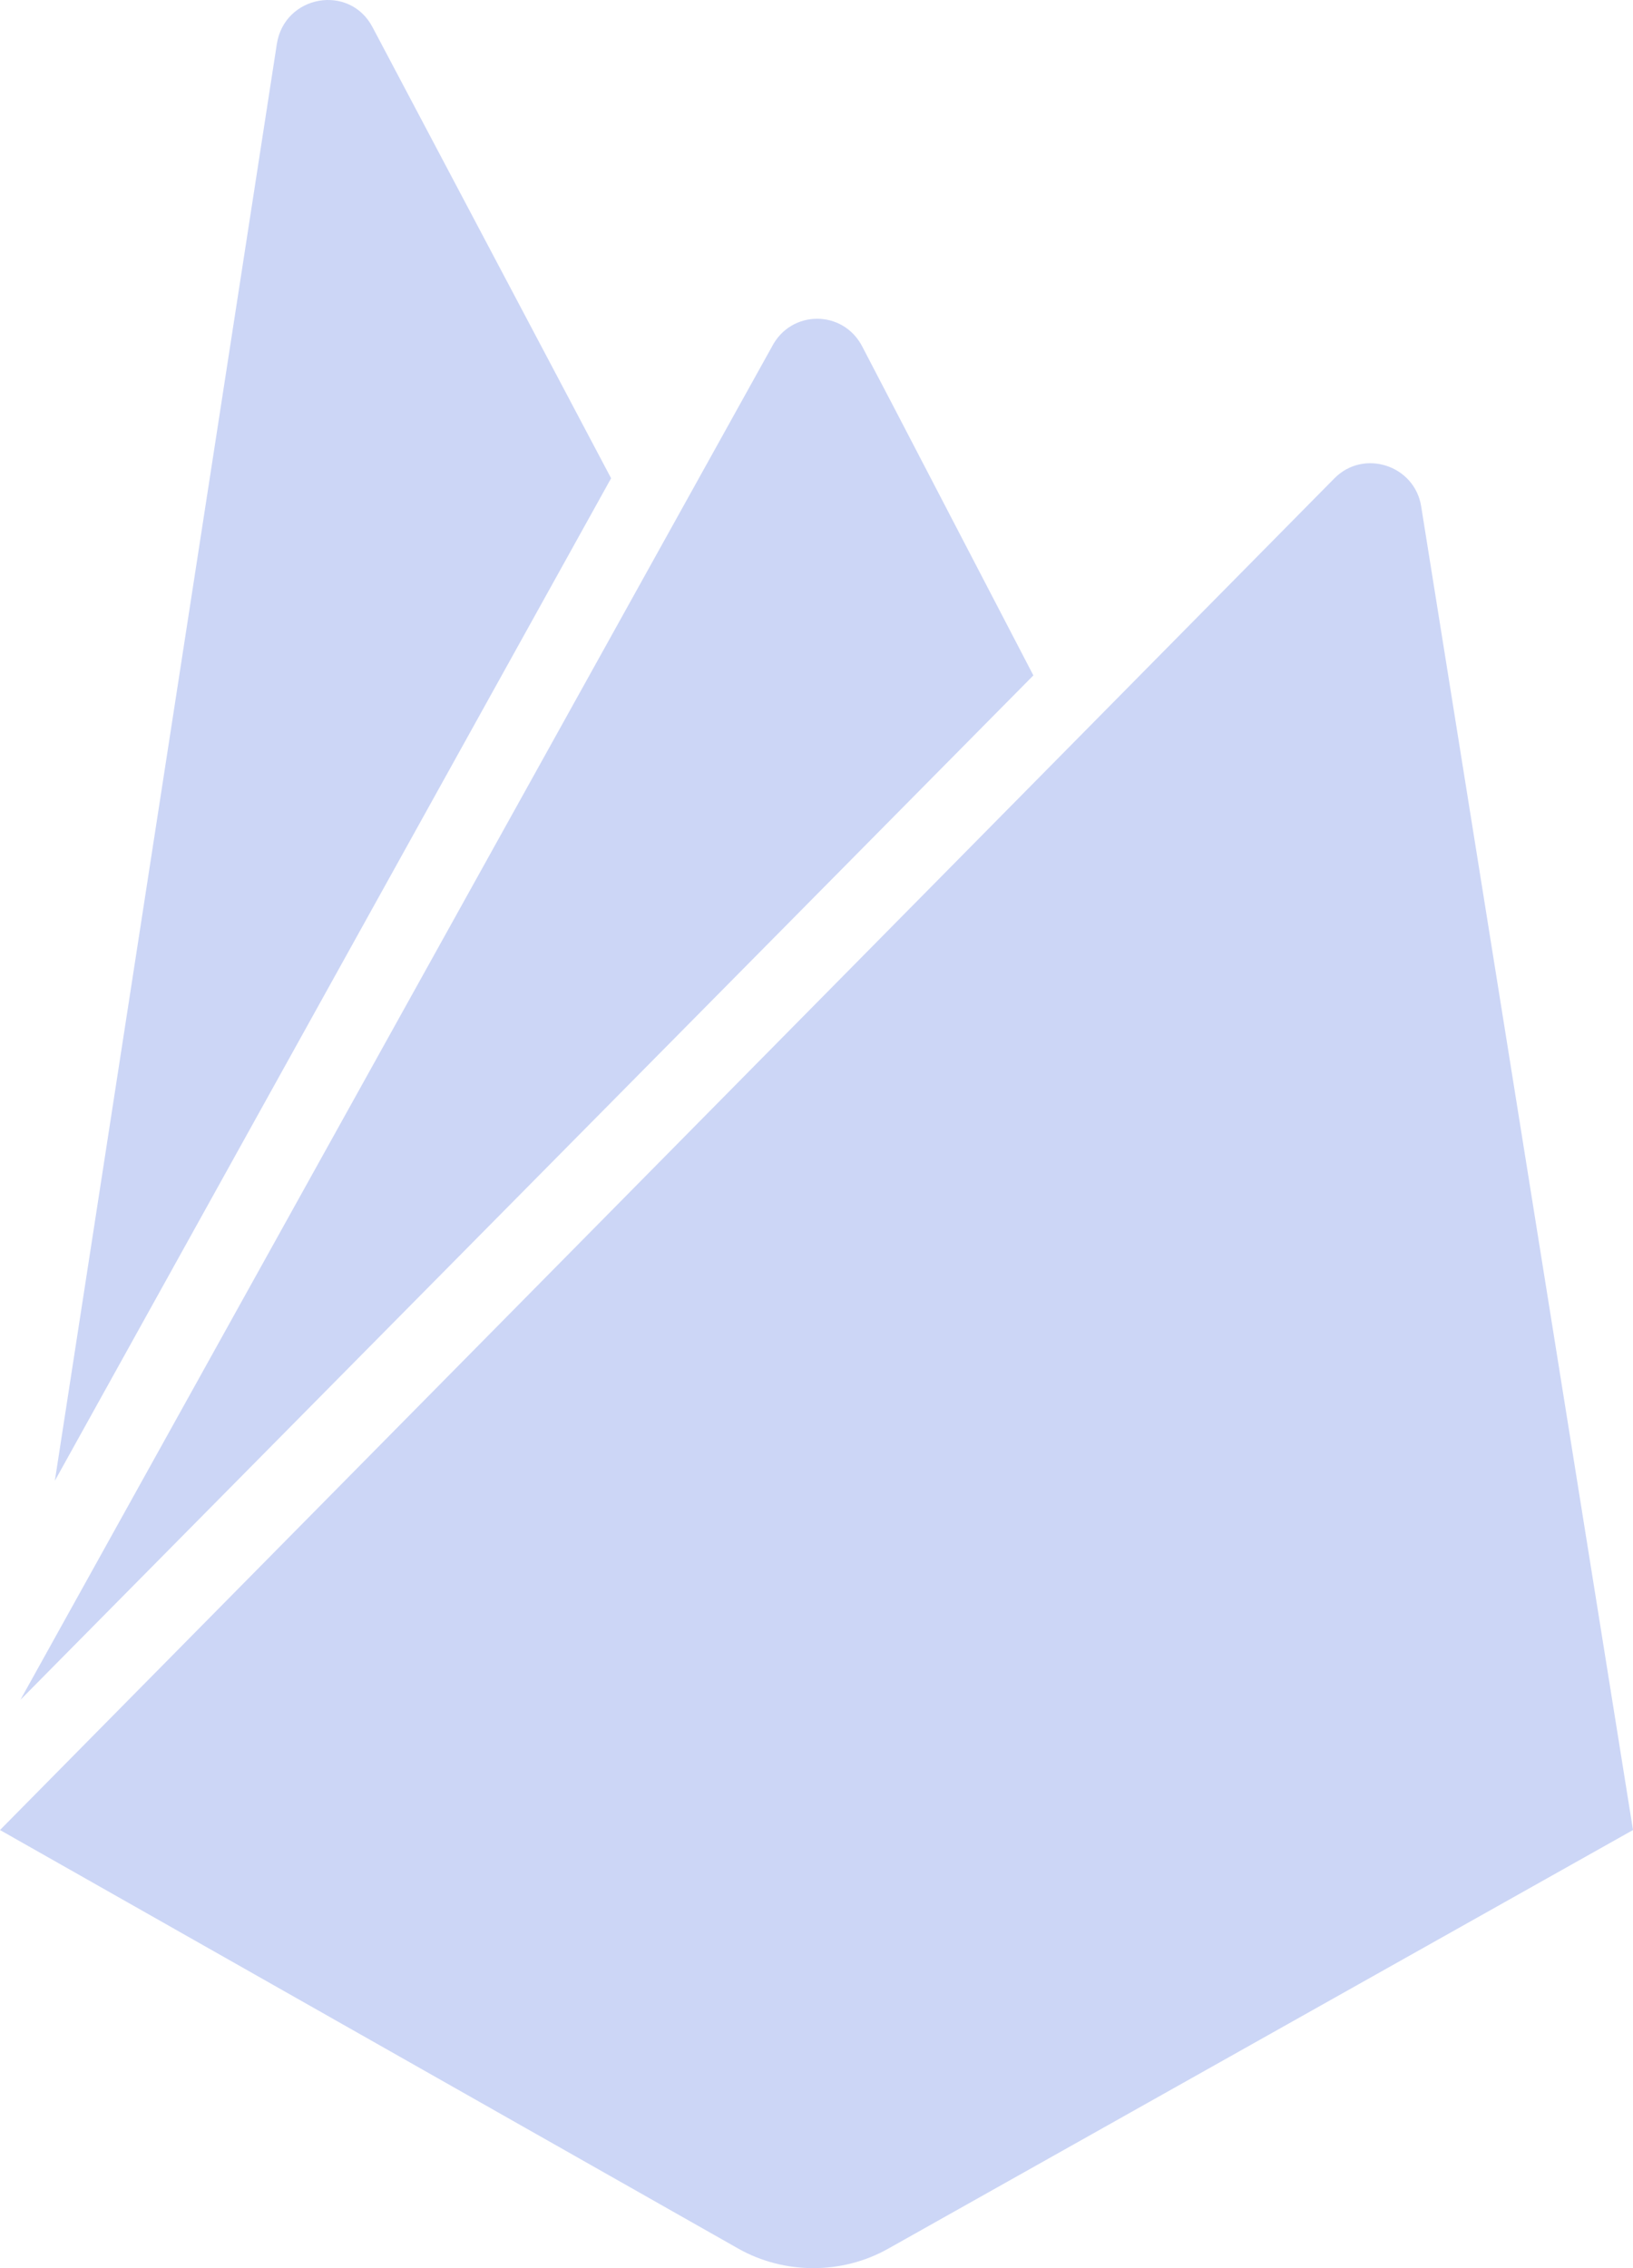 <svg width="36" height="50" viewBox="0 0 36 50" fill="none" xmlns="http://www.w3.org/2000/svg">
<path d="M1.209 32.643L6.103 0.969C6.272 -0.11 7.706 -0.366 8.213 0.6L13.472 10.543L1.209 32.643ZM36 40.342L31.331 11.168C31.191 10.258 30.066 9.889 29.419 10.543L0 40.342L16.284 49.574C17.297 50.142 18.562 50.142 19.575 49.574L36 40.342ZM22.781 14.889L19.012 7.645C18.591 6.821 17.438 6.821 17.016 7.645L0.45 37.472L22.781 14.889Z" fill="#CCD6F6"/>
</svg>
